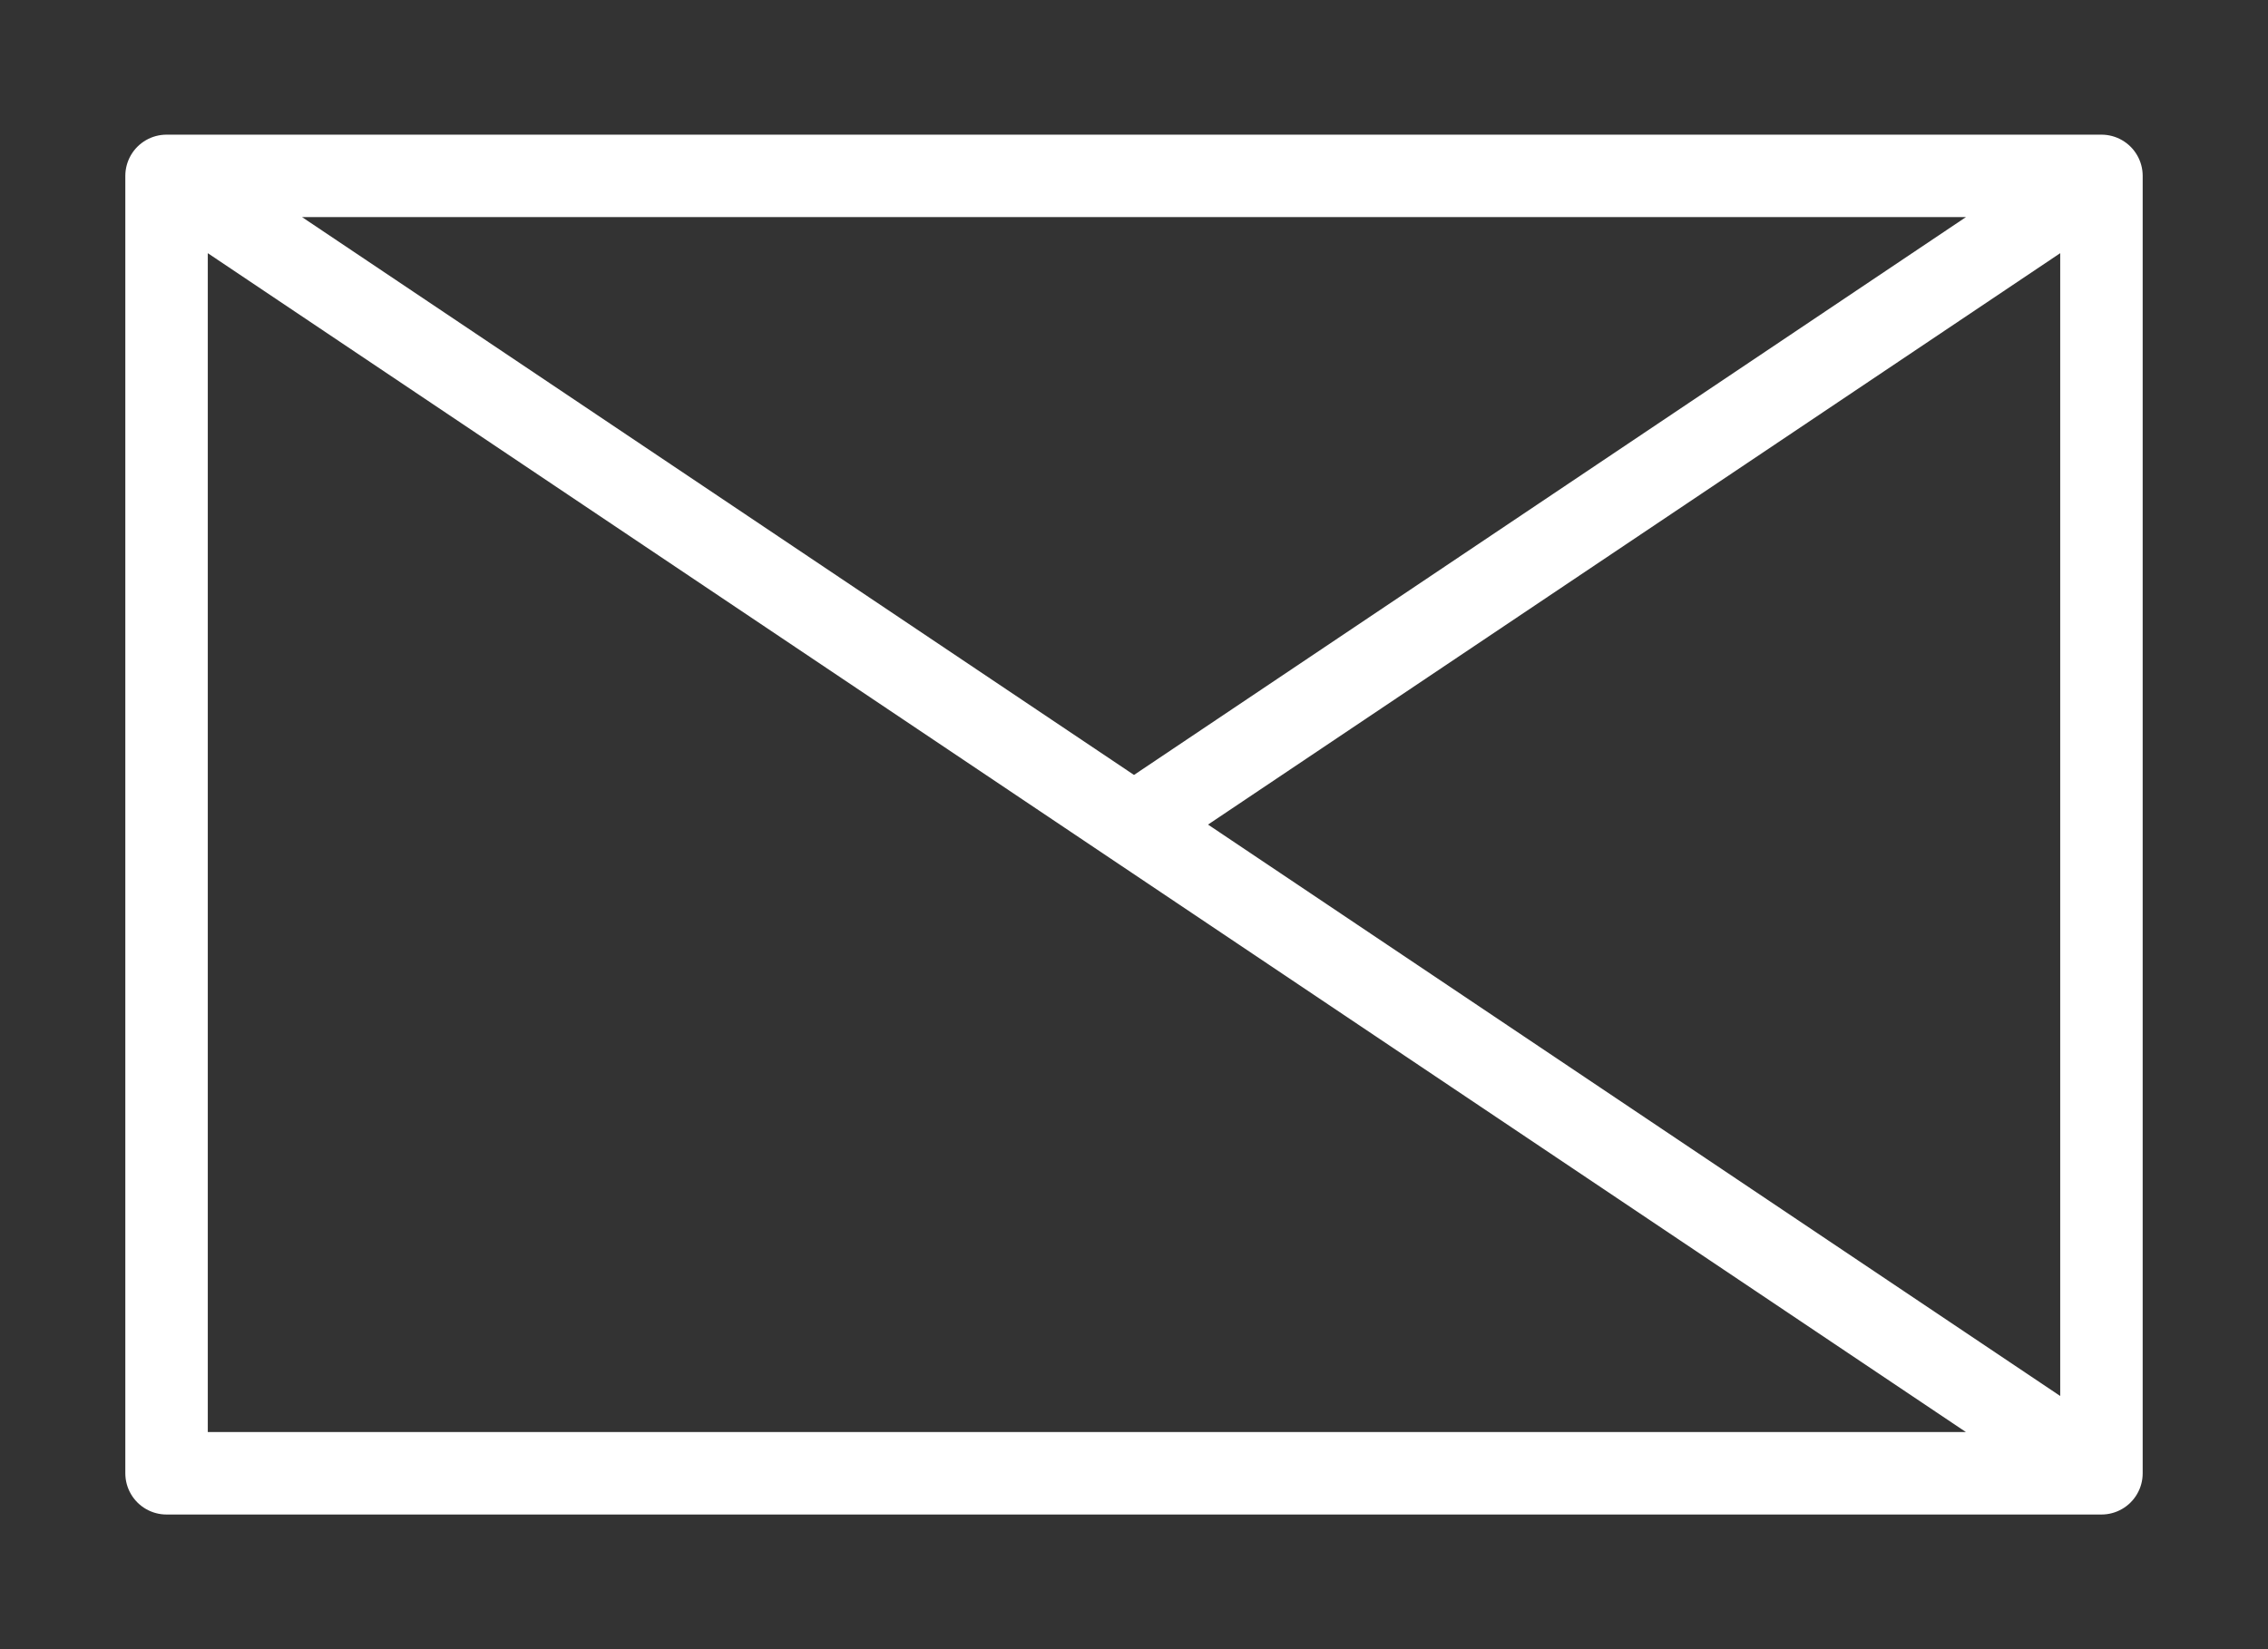 <svg width="55" height="40" viewBox="0 0 55 40" fill="none" xmlns="http://www.w3.org/2000/svg">
<rect x="0" y="0" width="55" height="40" fill="#333333" stroke="none"/>
<path d="M4.039 4.266H50.961M4.039 4.266V35.734H50.961M4.039 4.266L50.961 35.734M50.961 4.266V35.734M50.961 4.266L27.5 20" stroke="white" stroke-width="2" stroke-linecap="round" stroke-linejoin="round"/>
</svg>
